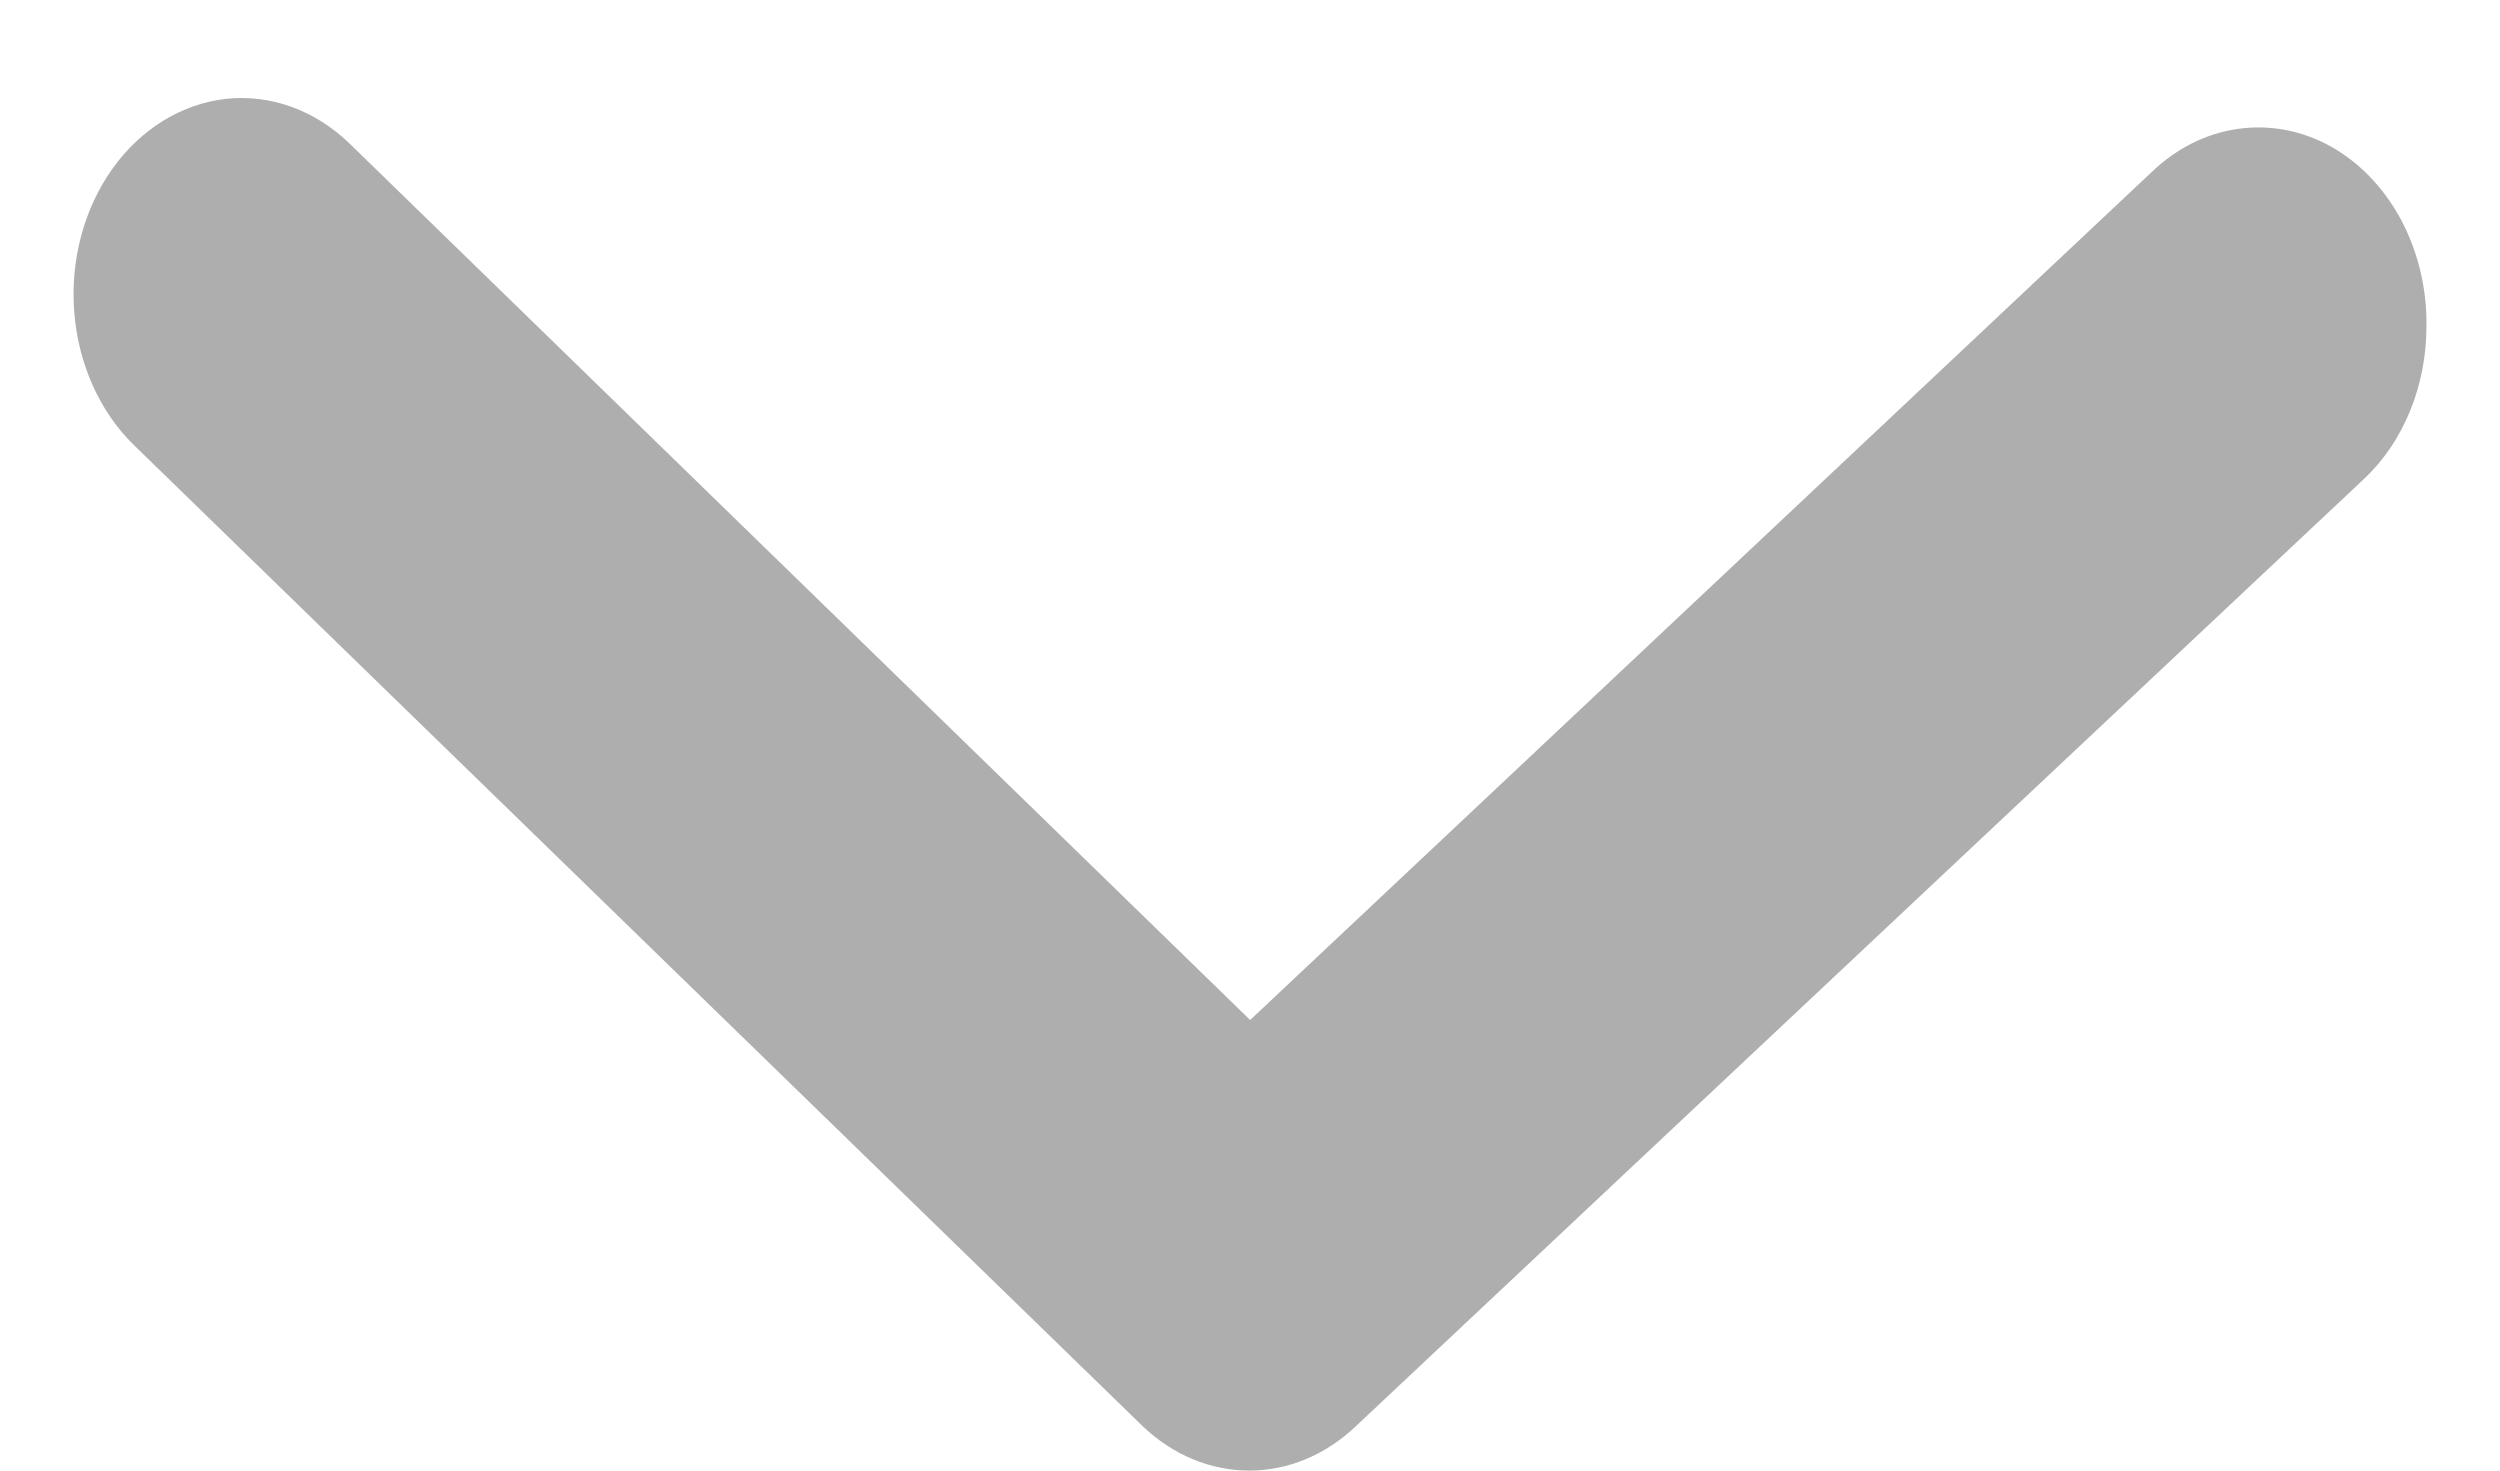 <svg width="17" height="10" viewBox="0 0 17 10" fill="none" xmlns="http://www.w3.org/2000/svg">
<path d="M16.5 2.215C16.5 2.415 16.463 2.611 16.39 2.791C16.317 2.971 16.21 3.13 16.077 3.255L9.221 9.697C9.016 9.893 8.76 10 8.495 10C8.23 10 7.974 9.893 7.769 9.697L0.913 3.029C0.679 2.802 0.533 2.477 0.505 2.124C0.477 1.772 0.57 1.421 0.764 1.148C0.958 0.876 1.237 0.705 1.539 0.672C1.841 0.64 2.142 0.749 2.376 0.975L8.501 6.936L14.626 1.175C14.794 1.012 14.998 0.908 15.214 0.877C15.431 0.845 15.651 0.886 15.848 0.995C16.045 1.105 16.211 1.278 16.327 1.494C16.442 1.71 16.503 1.961 16.5 2.215Z" fill="#AEAEAE"/>
</svg>
